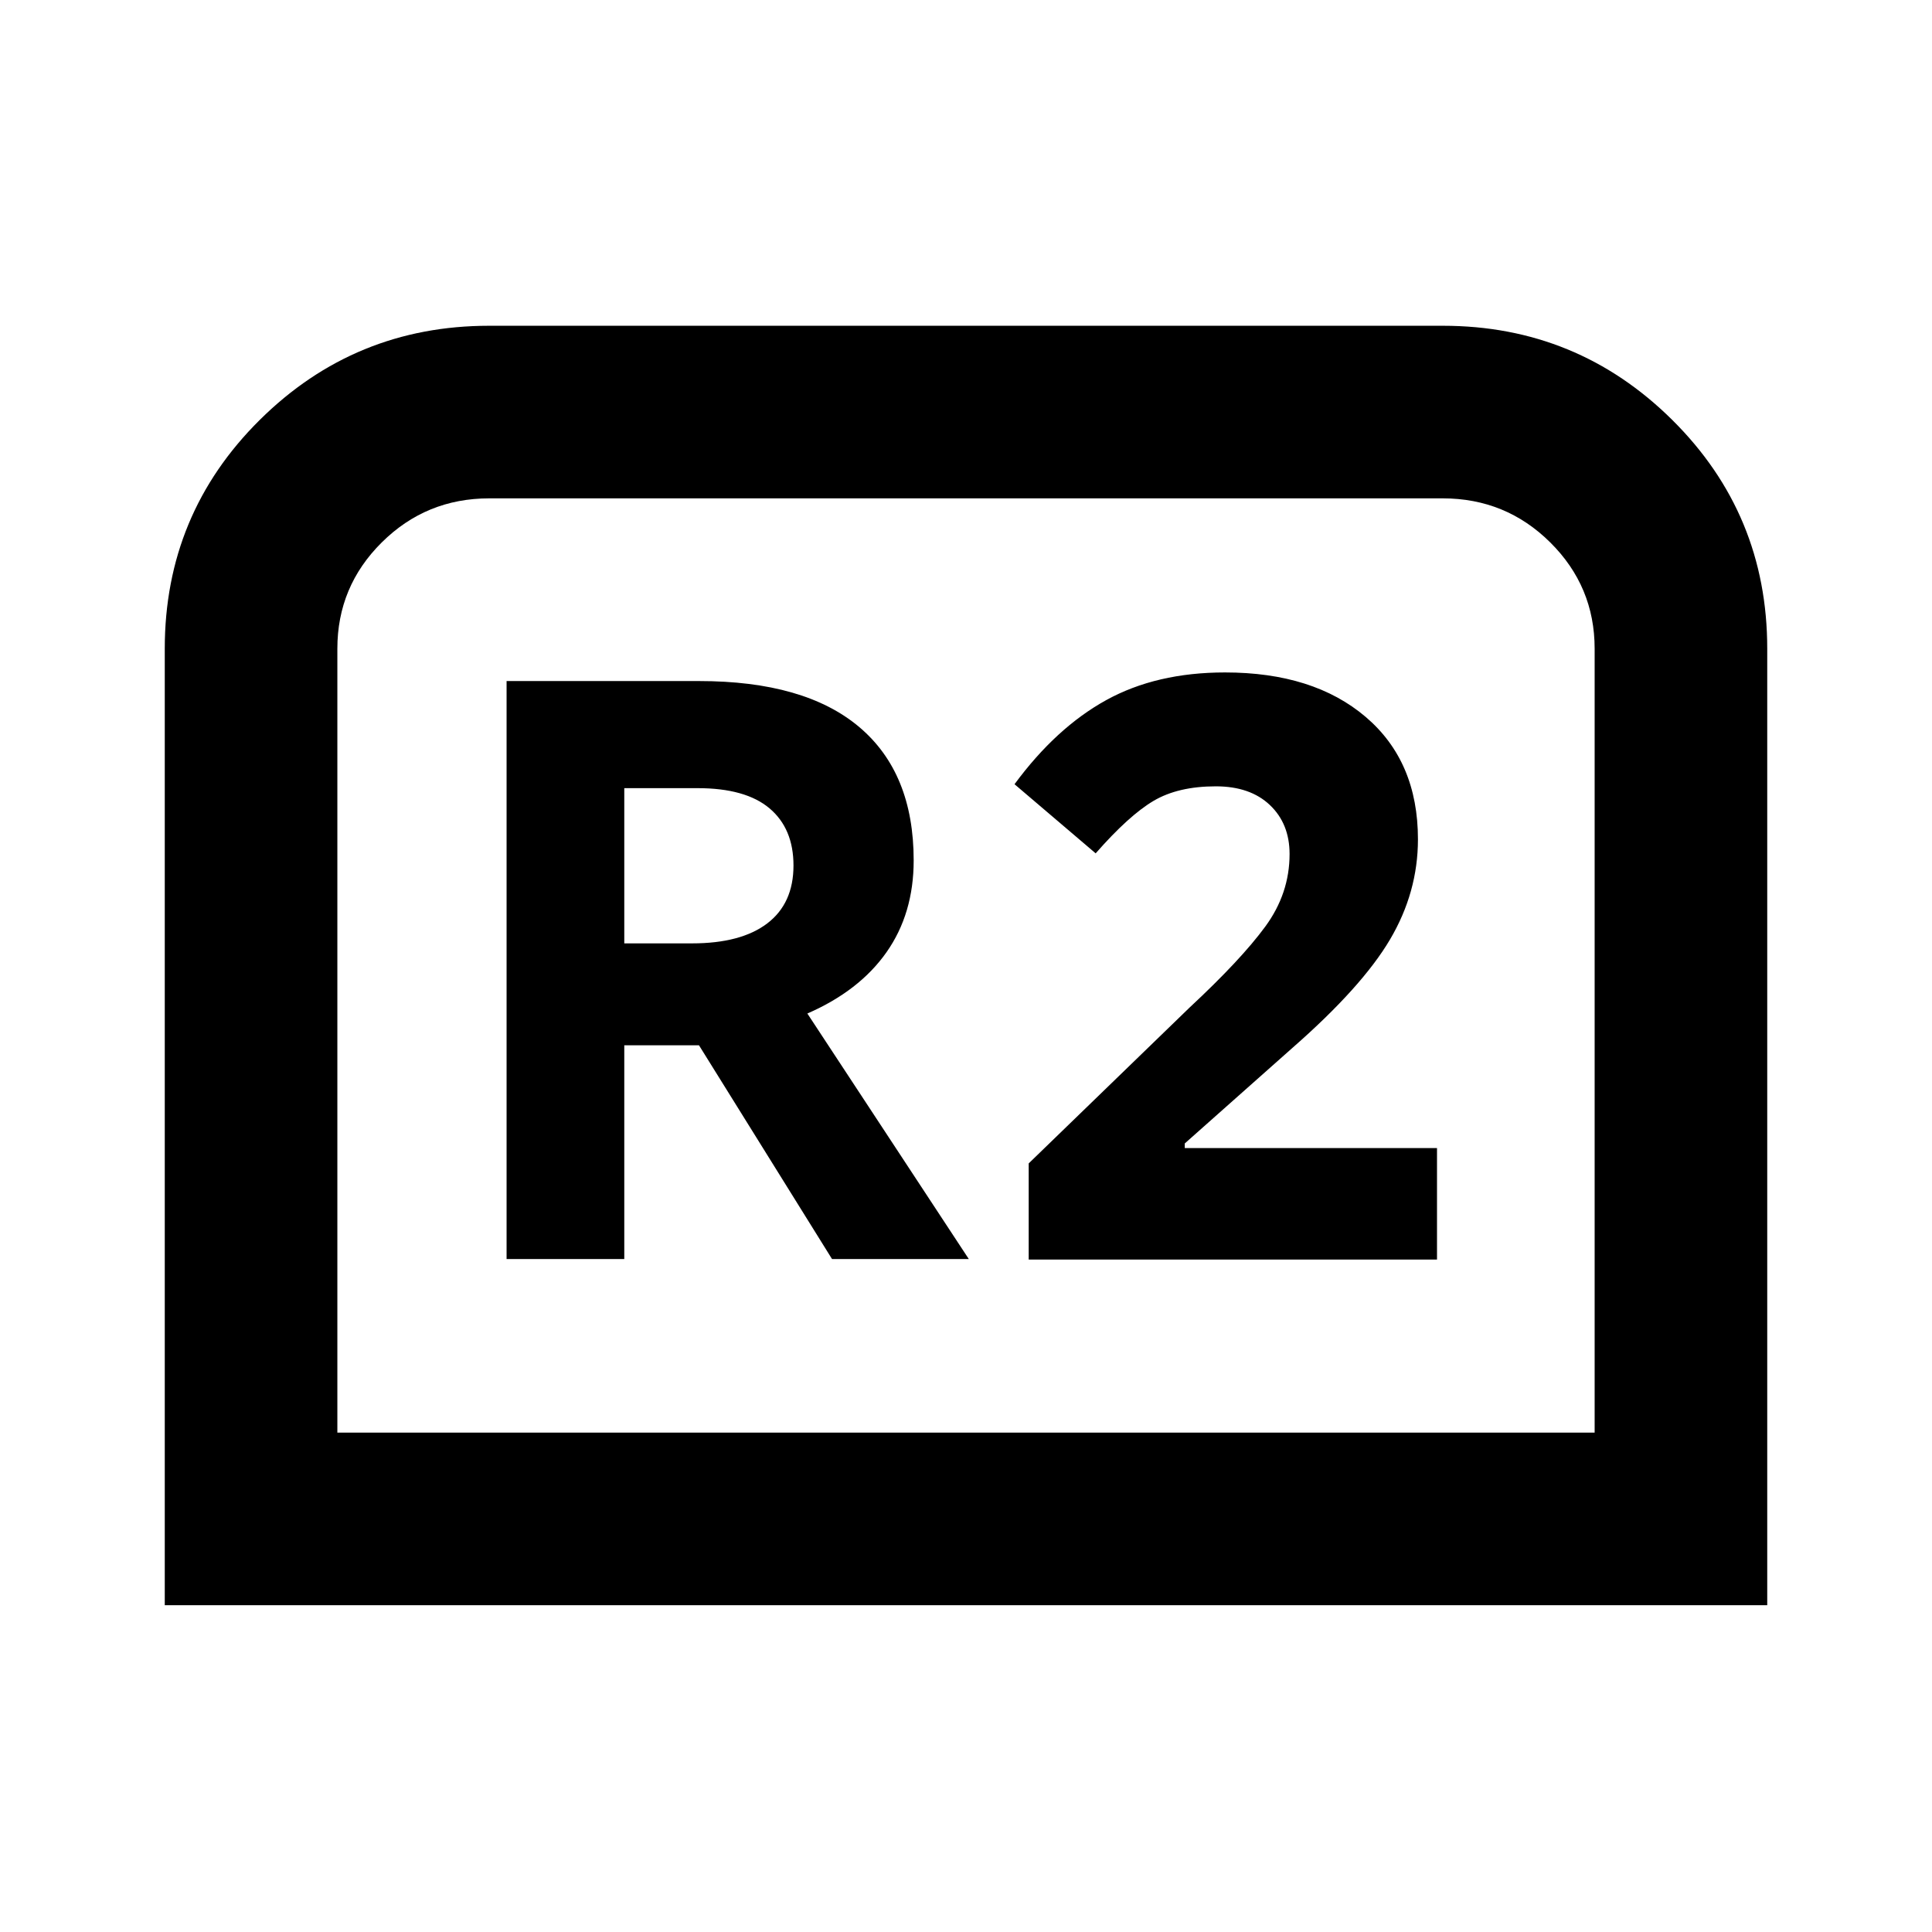 <svg xmlns="http://www.w3.org/2000/svg" height="24" viewBox="0 -960 960 960" width="24"><path d="M81.87-162.37v-475.3q0-66.87 47.2-113.67 47.21-46.79 114.02-46.79h473.82q66.81 0 114.02 46.79 47.2 46.8 47.2 113.67v475.3H81.87Zm85.76-85.76h624.74v-389.54q0-30.92-22.07-52.81-22.06-21.89-53.39-21.89H243.09q-31.33 0-53.39 21.89-22.07 21.89-22.07 52.81v389.54Zm0 0h624.74-624.74Zm84.09-86.26h58.48v-106.2h37.13l66.1 106.2h67.96l-80.22-122q25.81-11.24 39.32-30.44Q454-506.03 454-532.46q0-43.47-27.07-66.3-27.06-22.83-79.56-22.83h-95.65v287.2Zm58.48-156.85v-77.13h36.43q23.85 0 35.75 10.04 11.9 10.05 11.9 28.4 0 18.84-13.04 28.77-13.04 9.92-37.37 9.92H310.2Zm200.95 157.11h202.89v-55.39H588.7v-2.3l53.69-47.66q34.39-30.15 48.28-53.66 13.9-23.51 13.9-49.82 0-38.69-25.96-60.8t-69.89-22.11q-34.13 0-59.05 13.75-24.91 13.75-45.56 41.79l40.32 34.35q16.5-18.82 28.73-26.06 12.23-7.24 30.97-7.24 17.07 0 26.86 9.29t9.79 24.36q0 19.57-12.06 36.02-12.07 16.46-37.52 40.15l-80.05 77.55v47.78Z"/></svg>